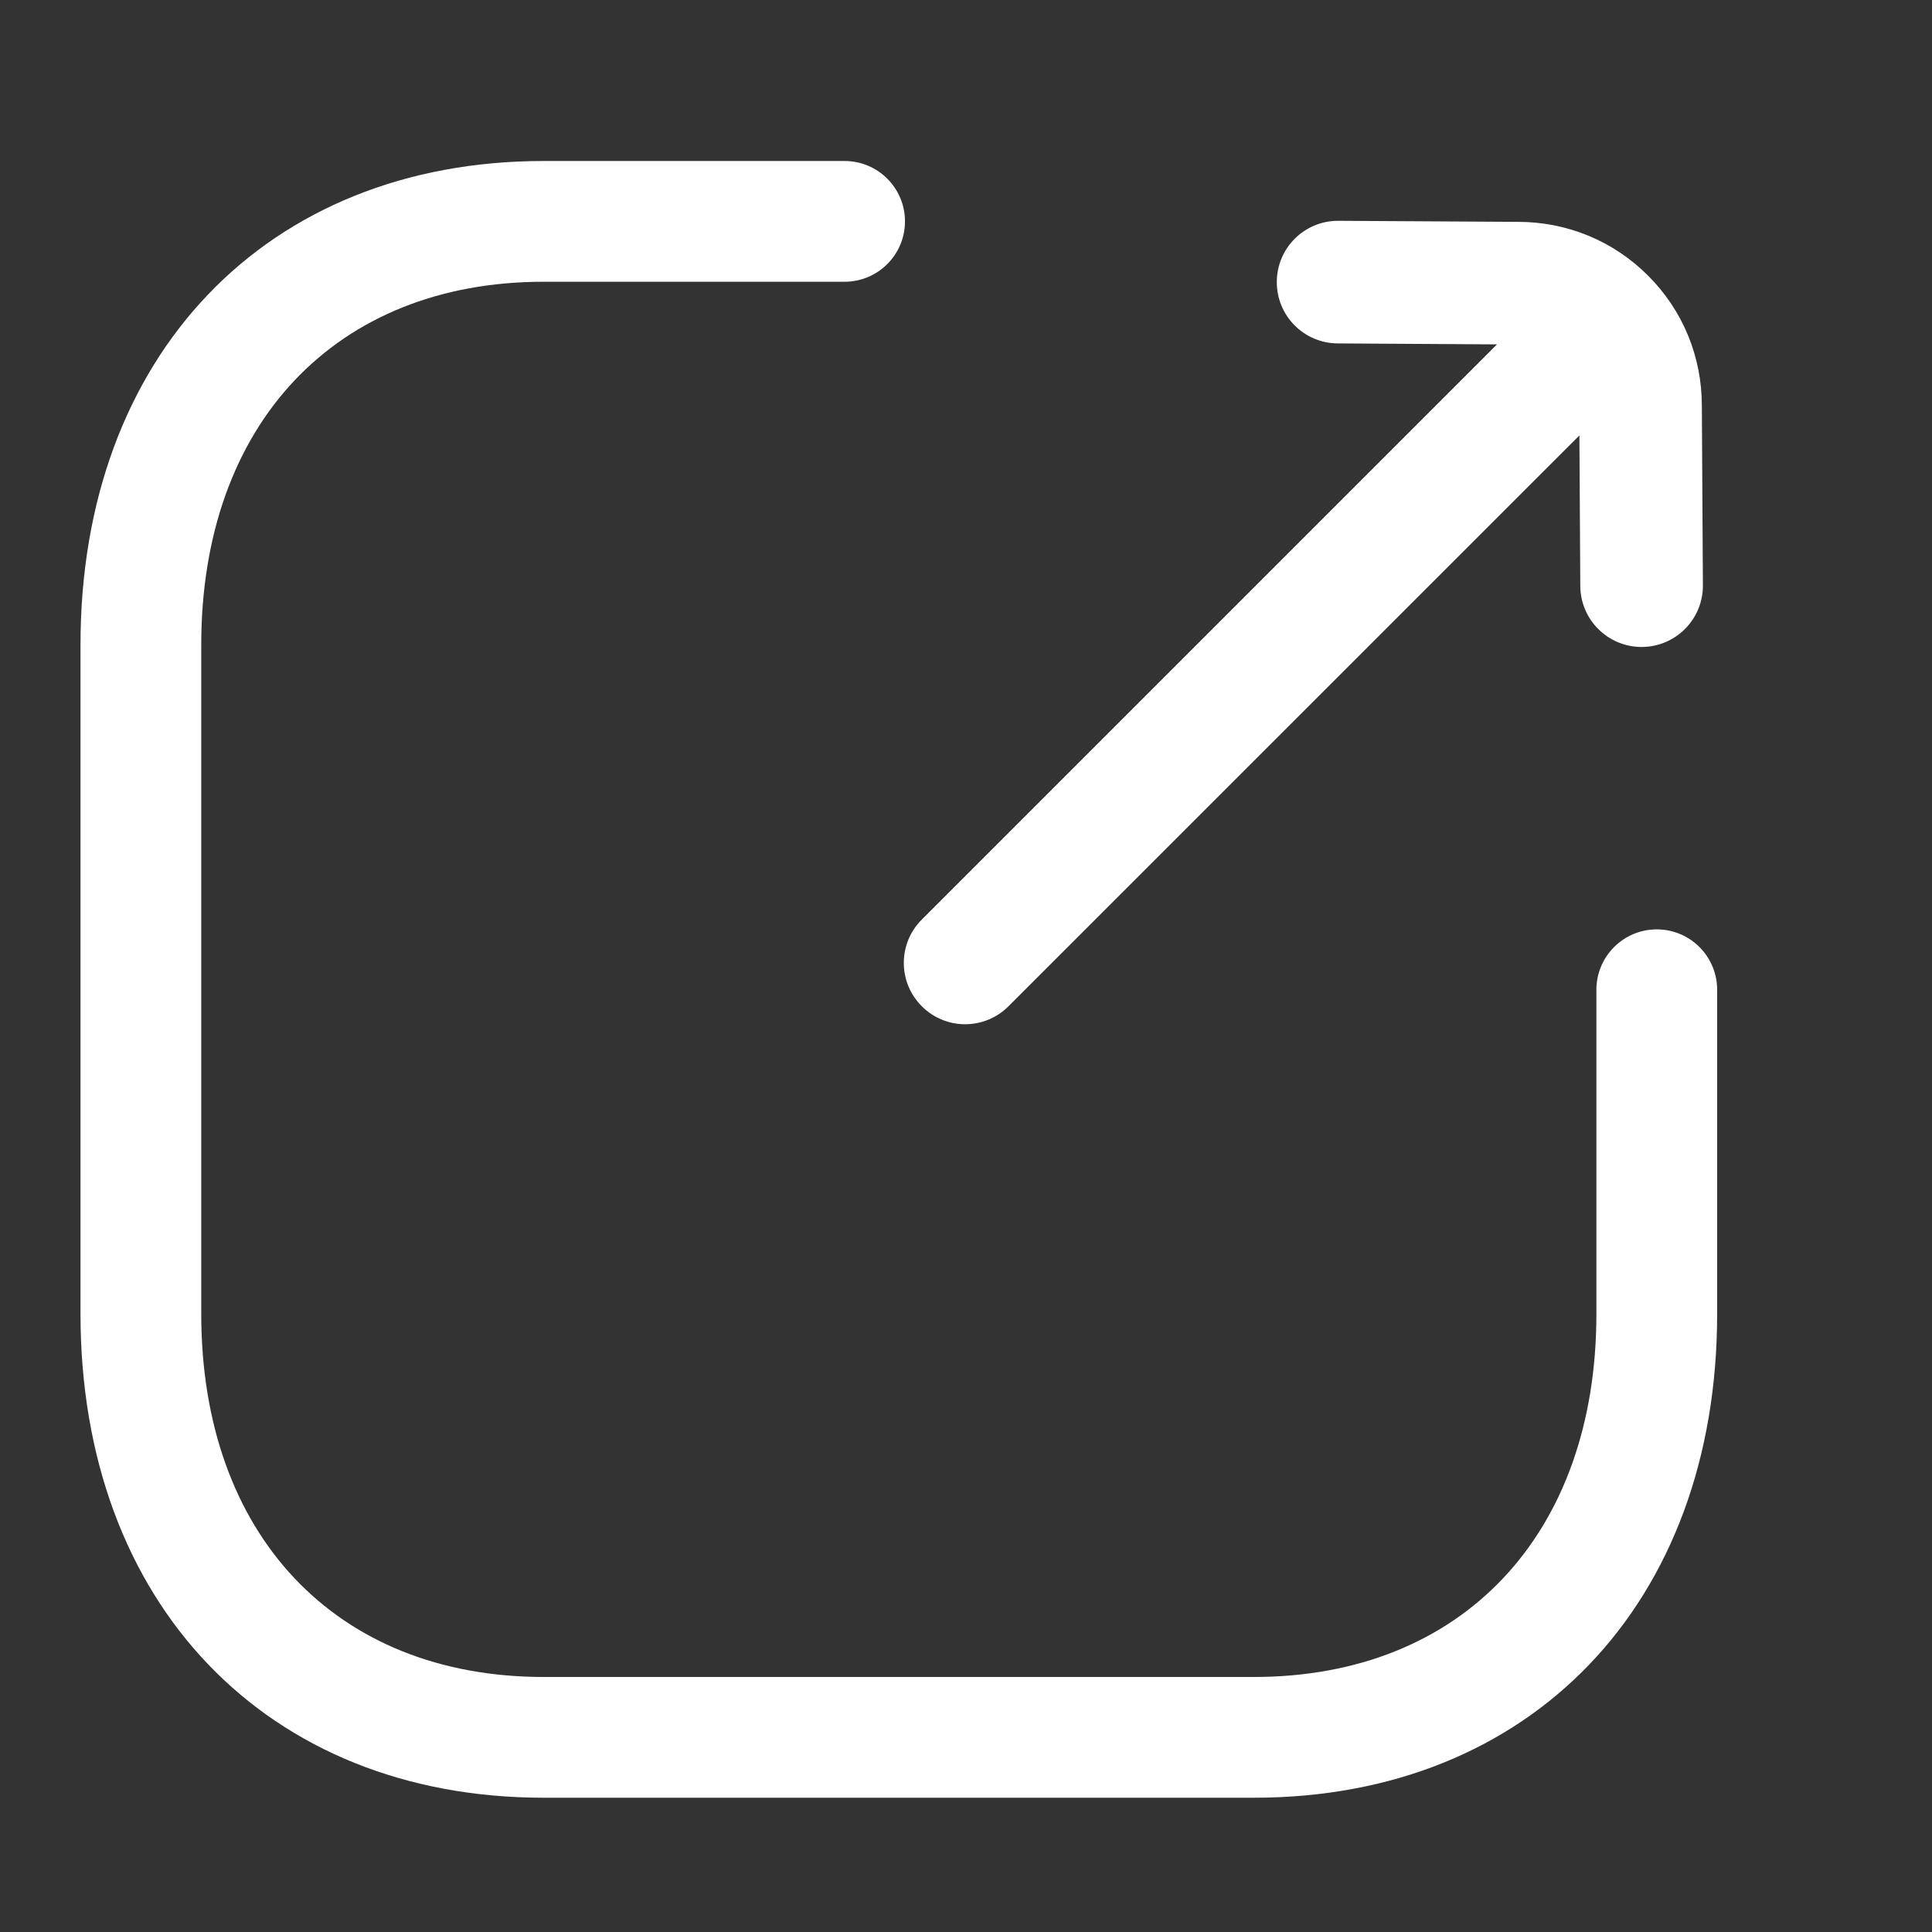<svg width="24" height="24" viewBox="0 0 24 24" fill="none" xmlns="http://www.w3.org/2000/svg">
<rect x="0" y="0" width="24" height="24" fill="#333333" stroke="none"/>
<path fill-rule="evenodd" clip-rule="evenodd" d="M15.577 22.332H6.753C3.312 22.332 1 19.917 1 16.323L1 8.009C1 4.415 3.312 2 6.753 2H10.492C10.906 2 11.242 2.336 11.242 2.75C11.242 3.164 10.906 3.5 10.492 3.5L6.753 3.5C4.169 3.5 2.5 5.27 2.5 8.009L2.5 16.323C2.5 19.062 4.169 20.832 6.753 20.832H15.577C18.161 20.832 19.831 19.062 19.831 16.323V12.295C19.831 11.881 20.167 11.545 20.581 11.545C20.995 11.545 21.331 11.881 21.331 12.295V16.323C21.331 19.917 19.018 22.332 15.577 22.332Z" fill="white"/>
<path d="M16.618 4.266L18.596 4.278L11.451 11.423C11.153 11.72 11.153 12.203 11.451 12.5C11.748 12.798 12.23 12.798 12.528 12.5L19.62 5.409L19.631 7.279C19.633 7.7 19.976 8.039 20.397 8.037C20.818 8.034 21.157 7.691 21.154 7.27L21.141 5.044C21.142 4.431 20.905 3.856 20.473 3.424C20.041 2.992 19.466 2.755 18.854 2.756L16.627 2.743C16.206 2.74 15.863 3.079 15.861 3.5C15.858 3.921 16.197 4.264 16.618 4.266Z" fill="white"/>
</svg>
